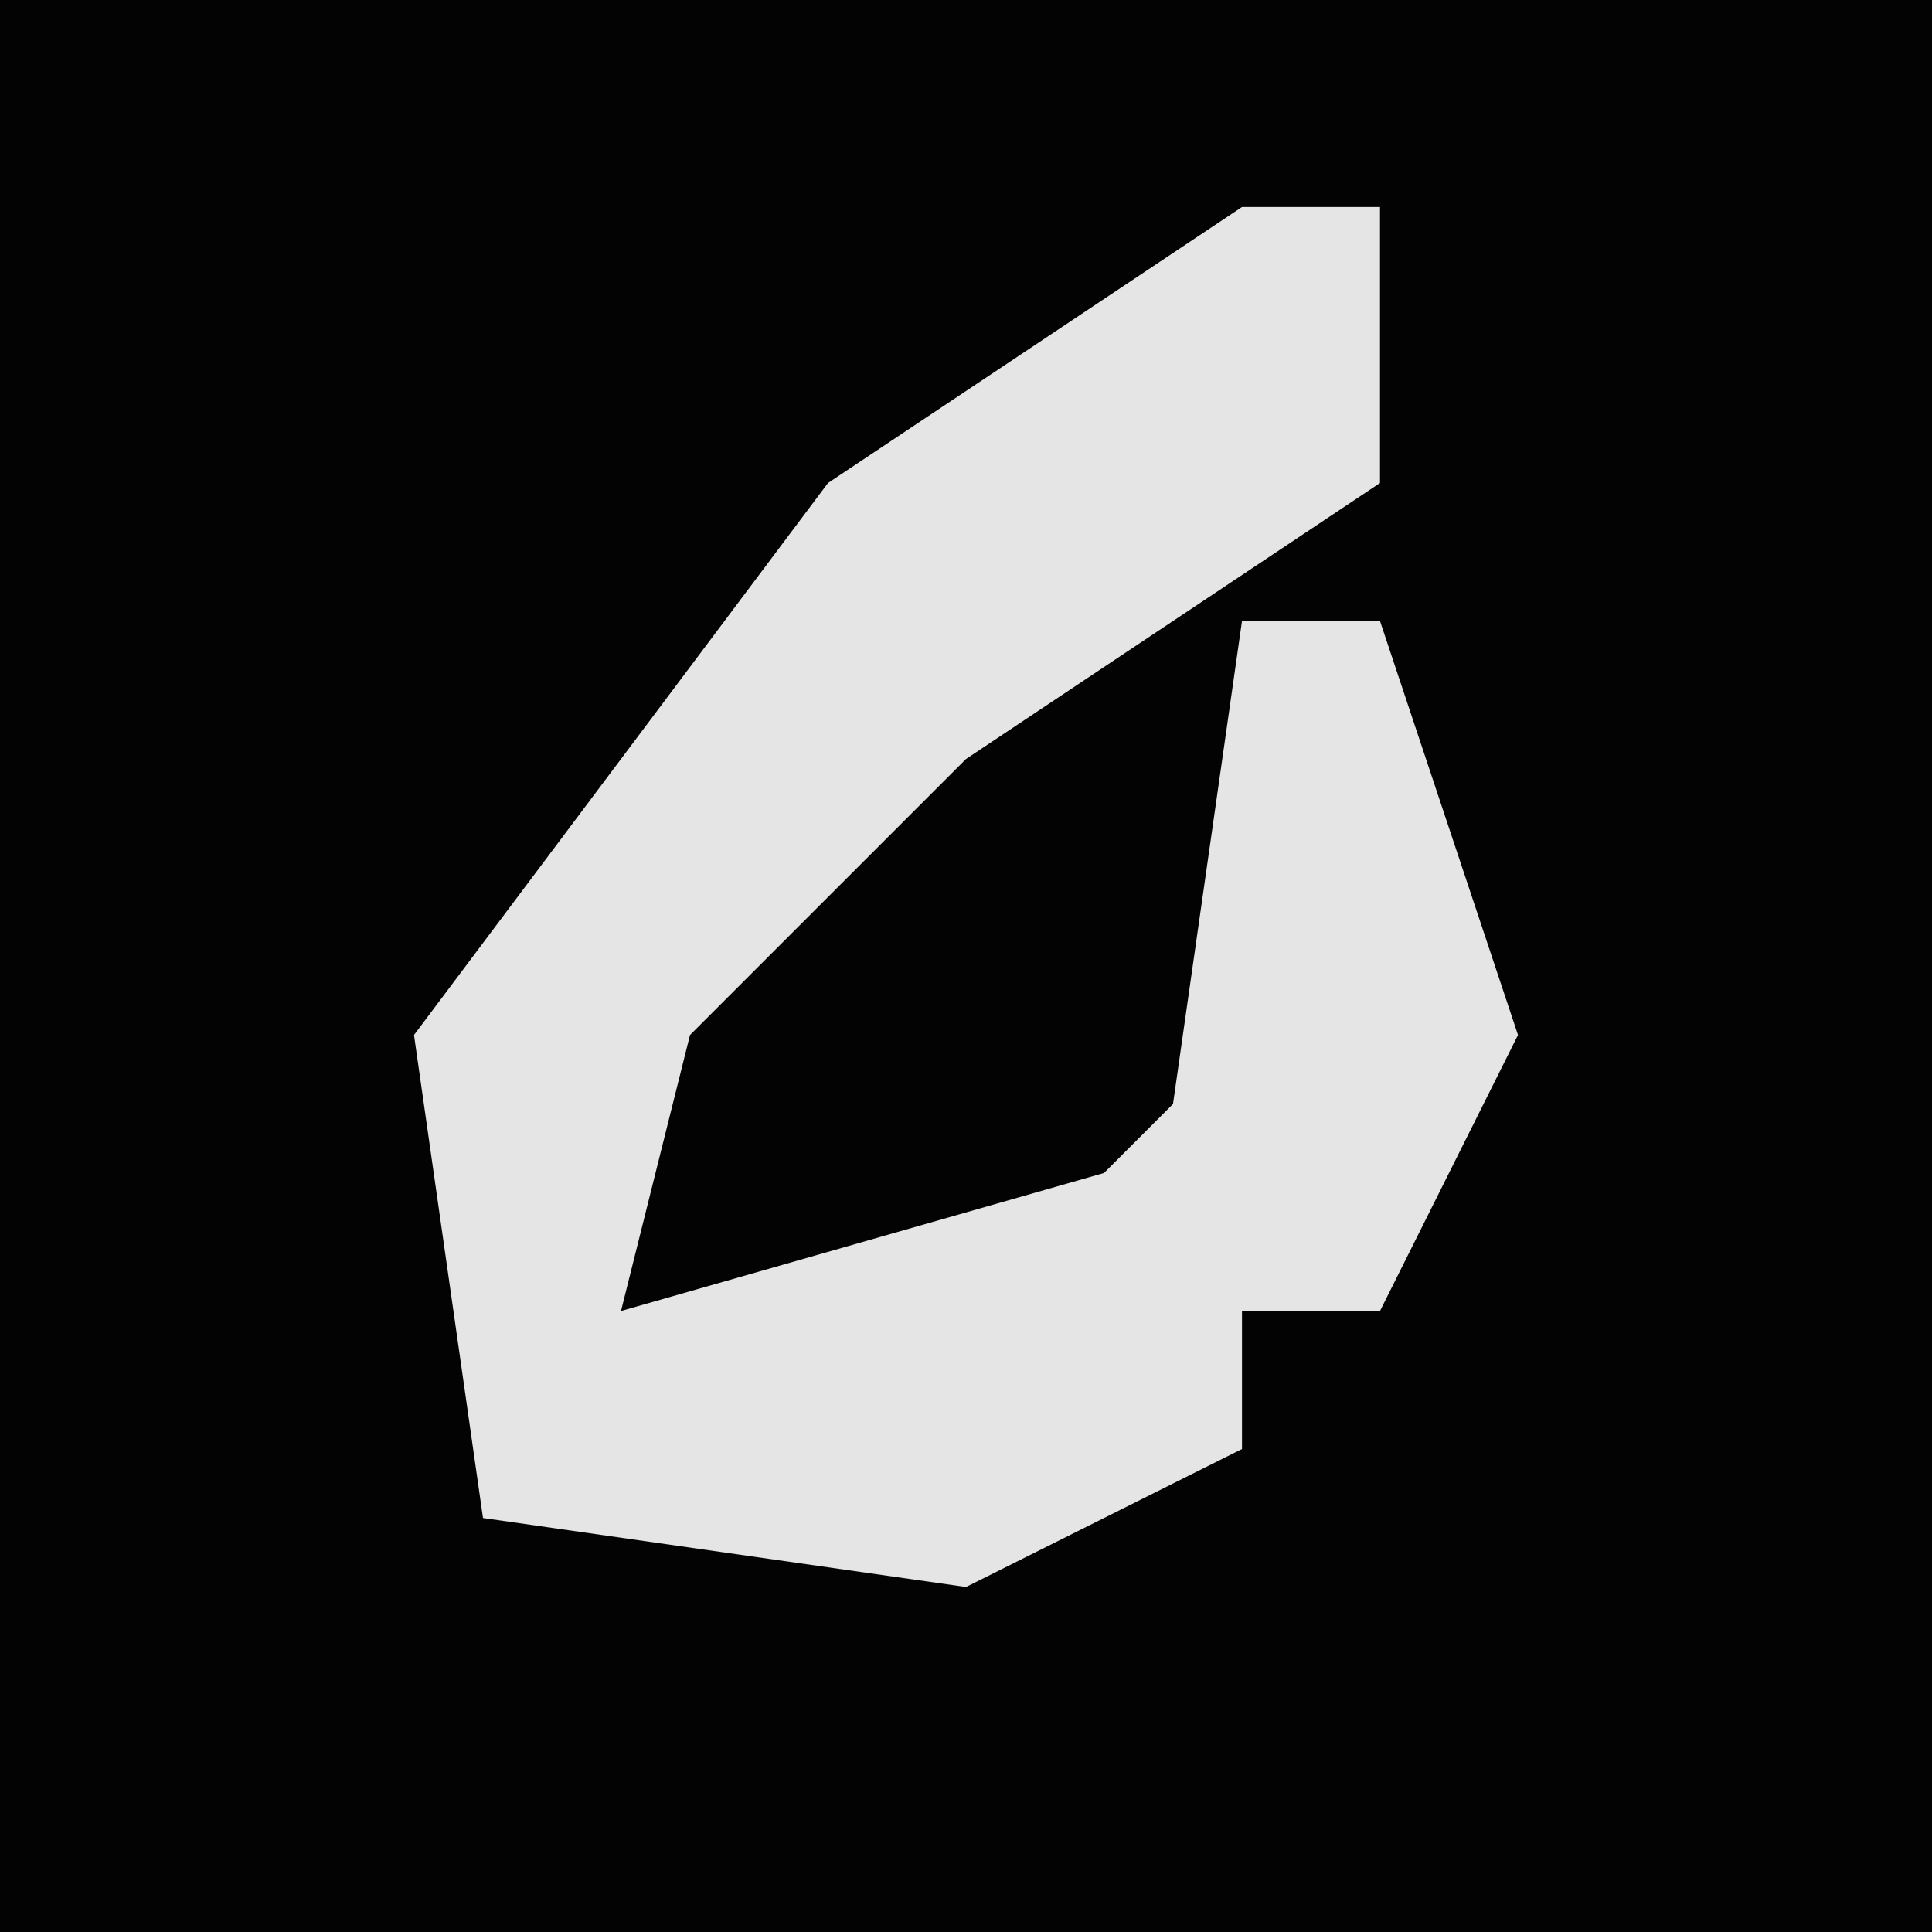 <?xml version="1.0" encoding="UTF-8"?>
<svg version="1.1" xmlns="http://www.w3.org/2000/svg" width="28" height="28">
<path d="M0,0 L28,0 L28,28 L0,28 Z " fill="#030303" transform="translate(0,0)"/>
<path d="M0,0 L2,0 L2,4 L-4,8 L-8,12 L-9,16 L-2,14 L-1,13 L0,6 L2,6 L4,12 L2,16 L0,16 L0,18 L-4,20 L-11,19 L-12,12 L-6,4 Z " fill="#E5E5E5" transform="translate(18,3)"/>
</svg>
